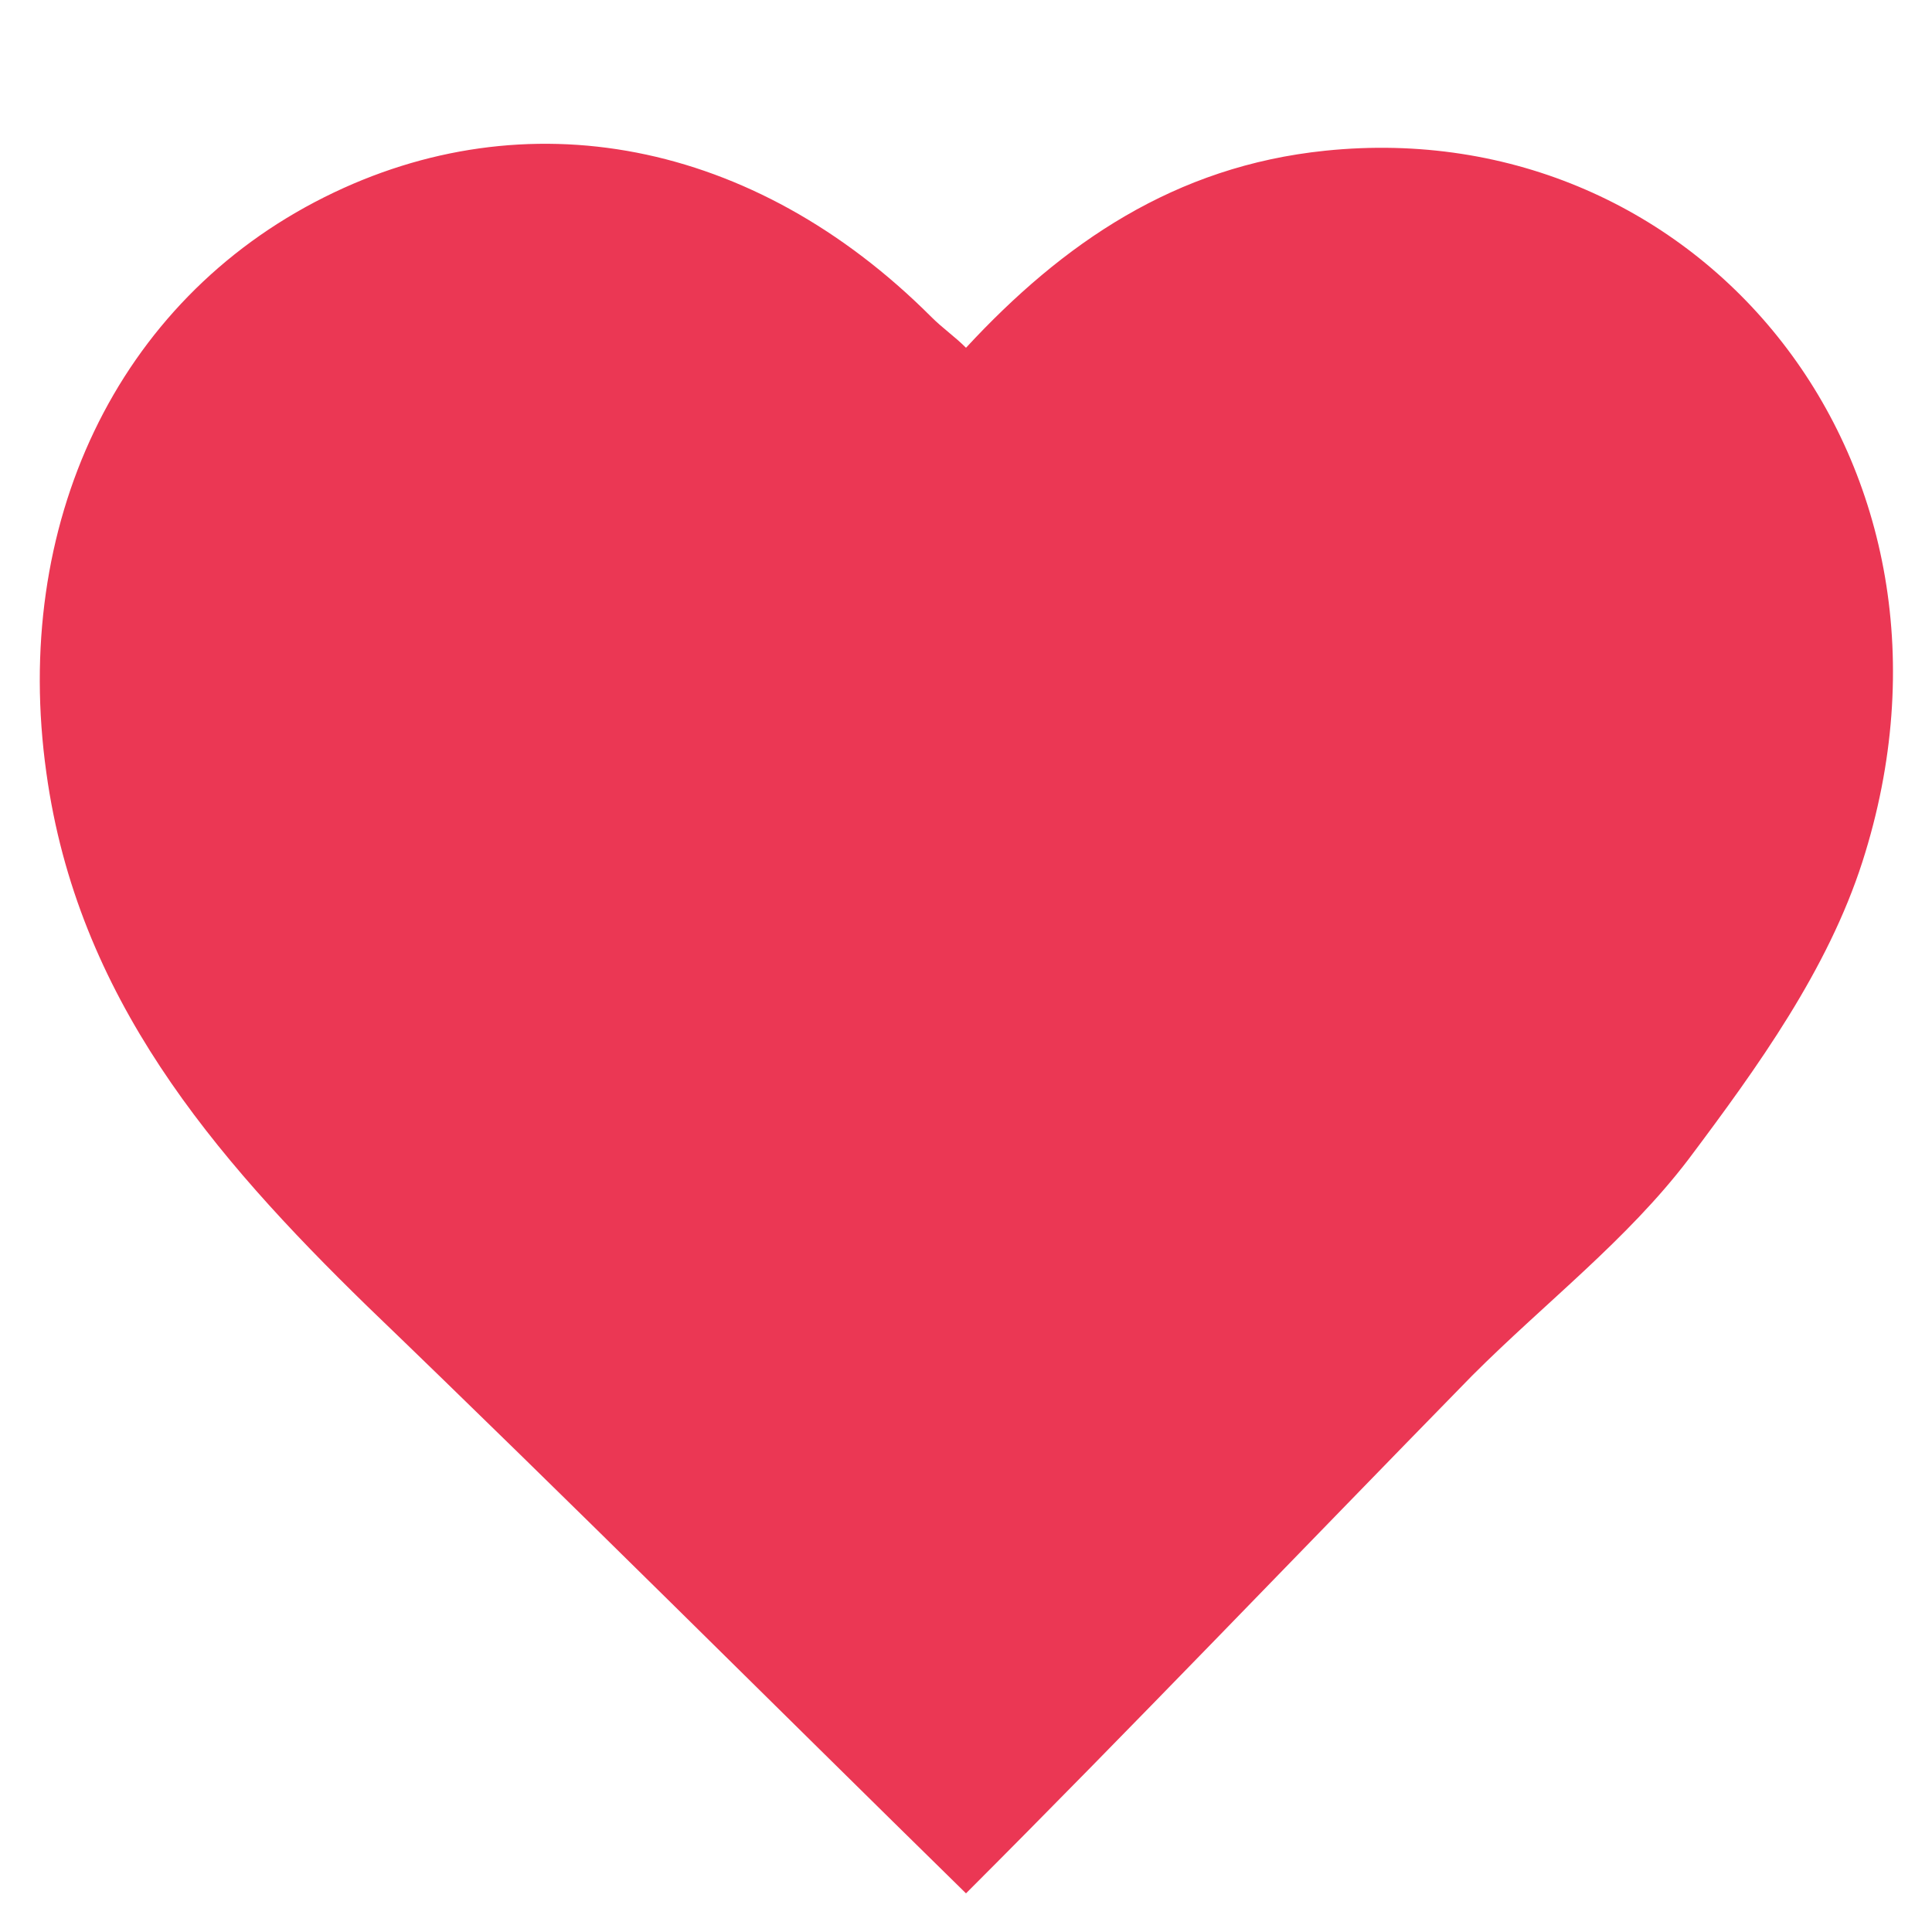 <?xml version="1.0" encoding="utf-8"?>
<!-- Generator: Adobe Illustrator 19.2.1, SVG Export Plug-In . SVG Version: 6.00 Build 0)  -->
<svg version="1.1" id="Layer_1" xmlns="http://www.w3.org/2000/svg" xmlns:xlink="http://www.w3.org/1999/xlink" x="0px" y="0px"
	 viewBox="0 0 50 50" enable-background="new 0 0 50 50" xml:space="preserve">
<g>
	<path fill="#EB3754" d="M25,49c-5-4.9-10.2-10.1-15.5-15.2c-4-3.9-7.5-8-8.3-13.8C0.3,13.6,3,7.8,8.4,5.1
		c5.2-2.6,11.1-1.5,15.7,3.1C24.4,8.5,24.7,8.7,25,9c2.5-2.7,5.4-4.7,9.3-5.1c9.7-1,17.2,8.1,13.9,18.4c-0.9,2.8-2.7,5.3-4.5,7.7
		c-1.6,2.1-3.7,3.7-5.6,5.6C33.6,40.2,29.2,44.8,25,49z"/>
</g>
</svg>
